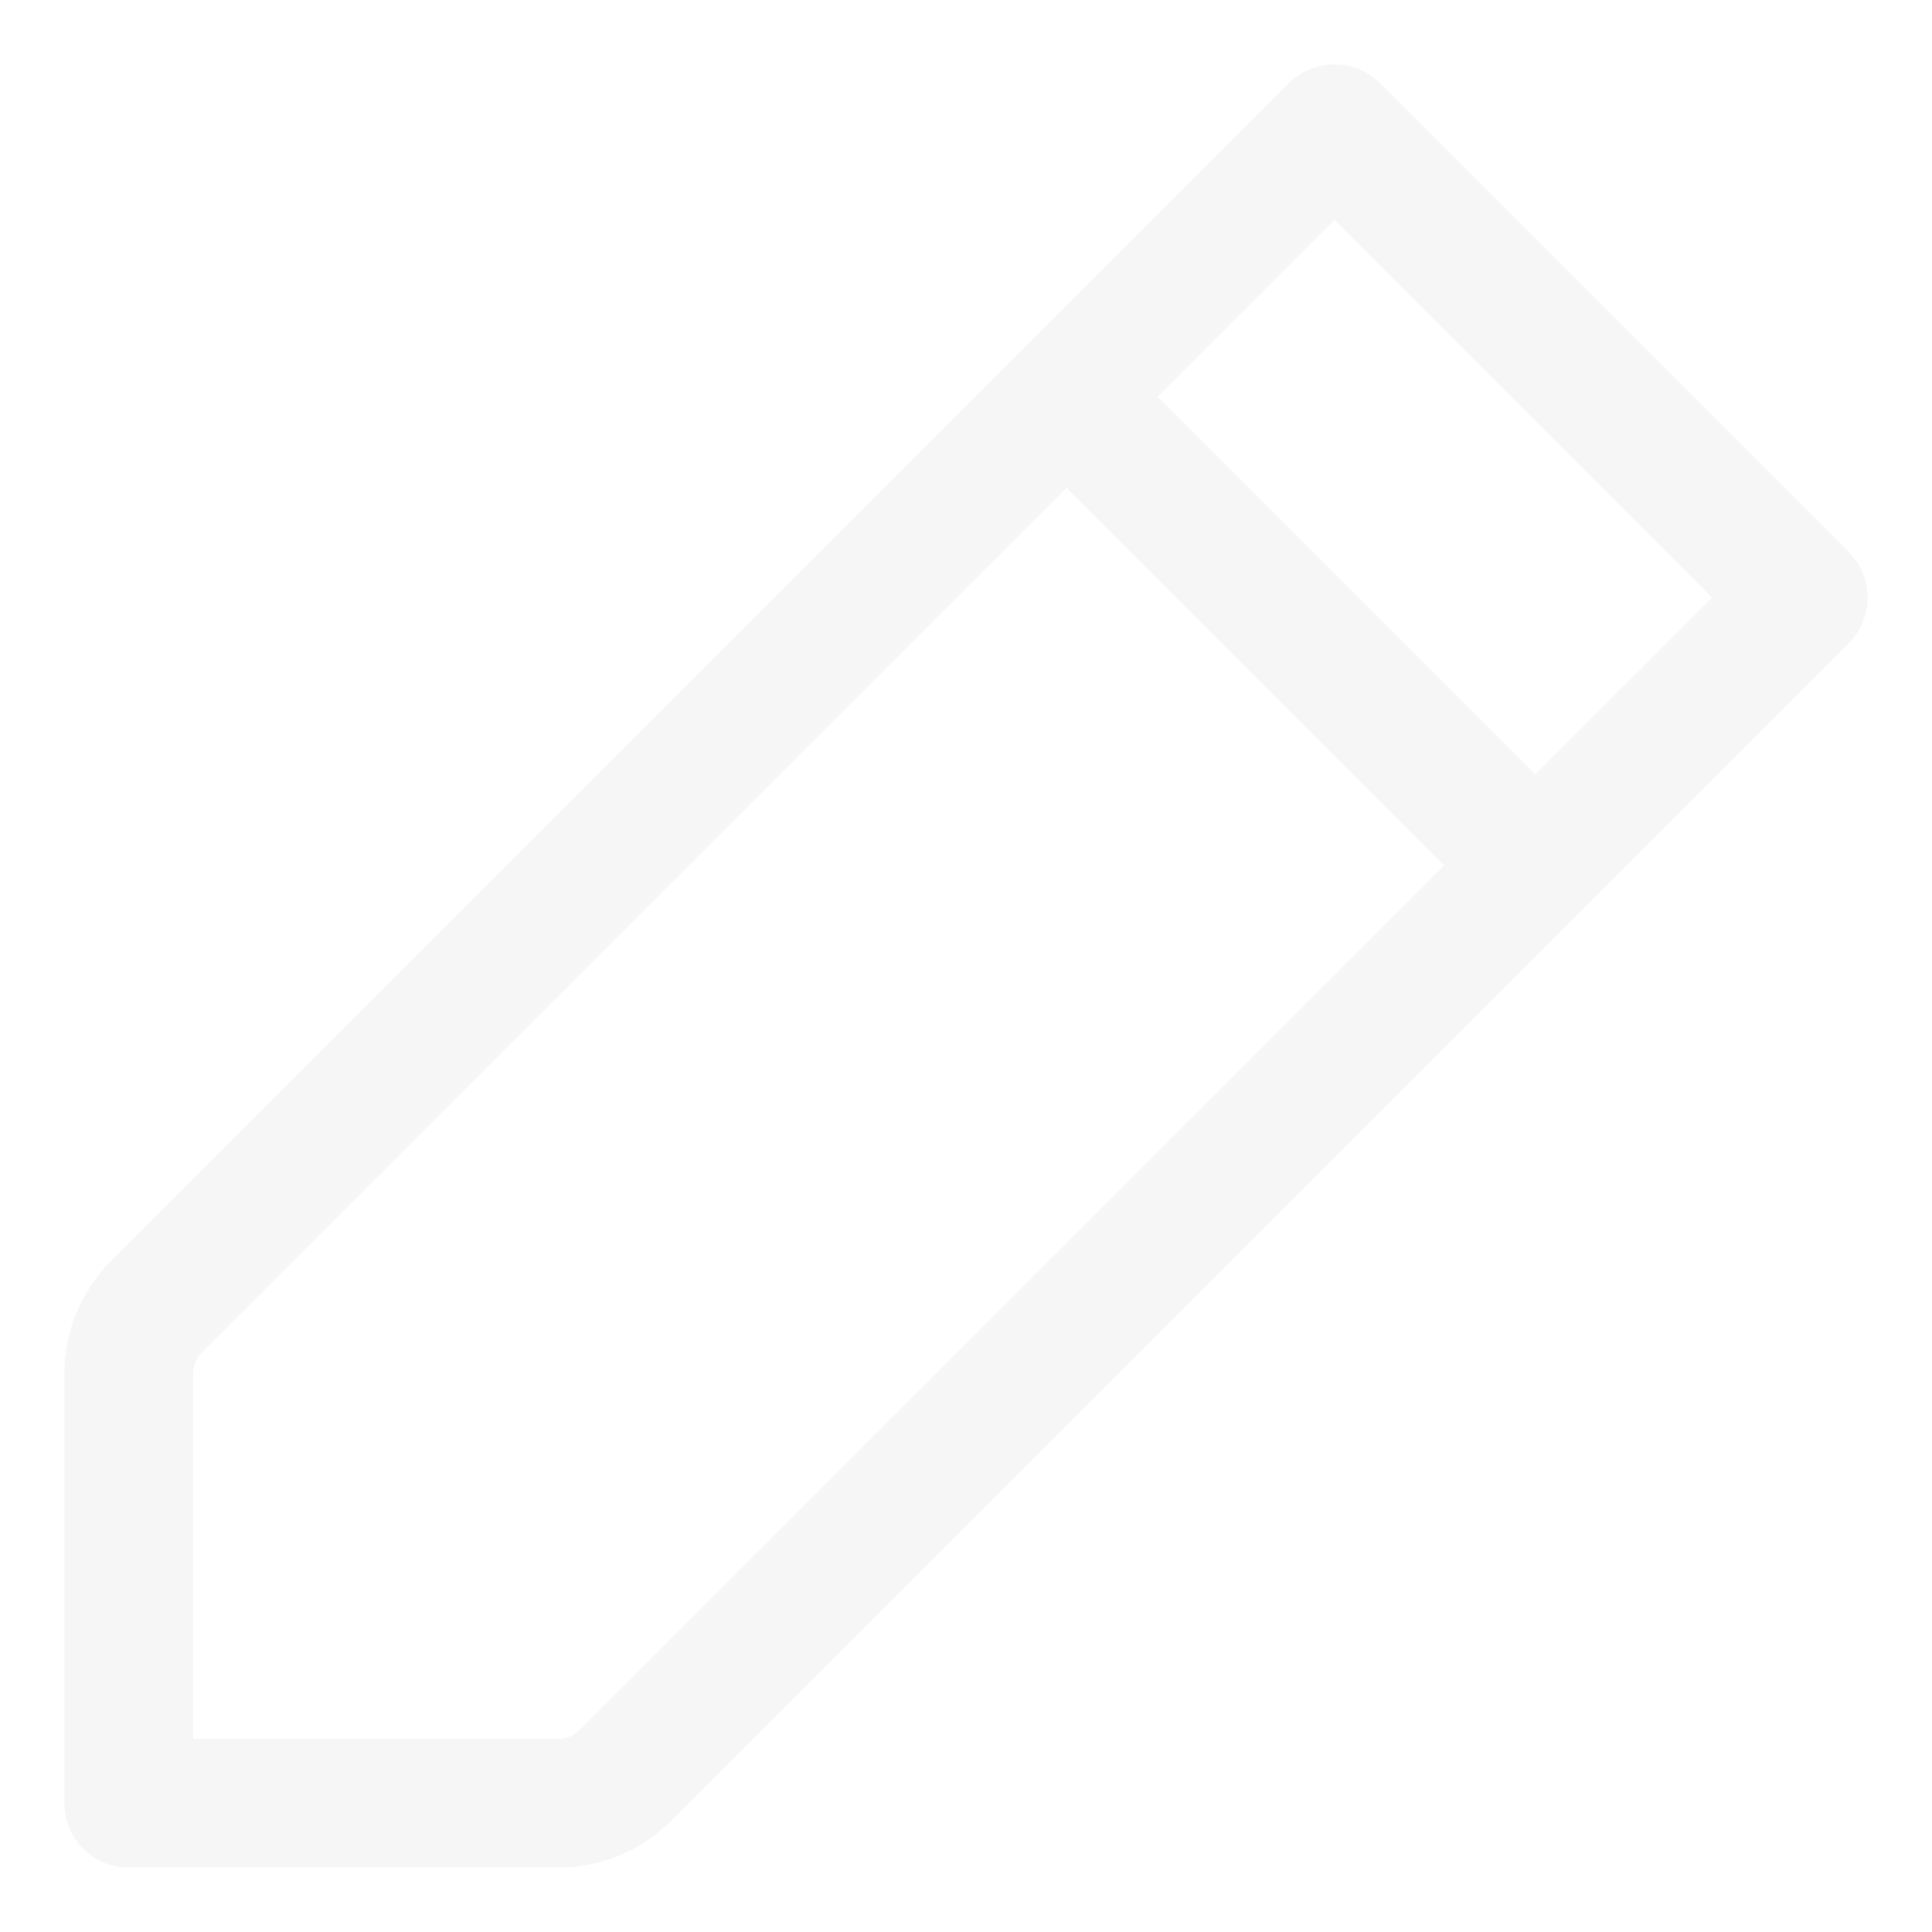 <svg width="15" height="15" viewBox="0 0 15 15" fill="none" xmlns="http://www.w3.org/2000/svg">
<path d="M8.28 3.08L10.36 1L14 4.64L11.92 6.72M8.28 3.08L1.215 10.145C1.077 10.283 1 10.47 1 10.665V14H4.335C4.53 14 4.717 13.923 4.855 13.785L11.92 6.72M8.28 3.08L11.92 6.72" stroke="#E0E0E0" stroke-opacity="0.3" stroke-linecap="round" stroke-linejoin="round"/>
</svg>
